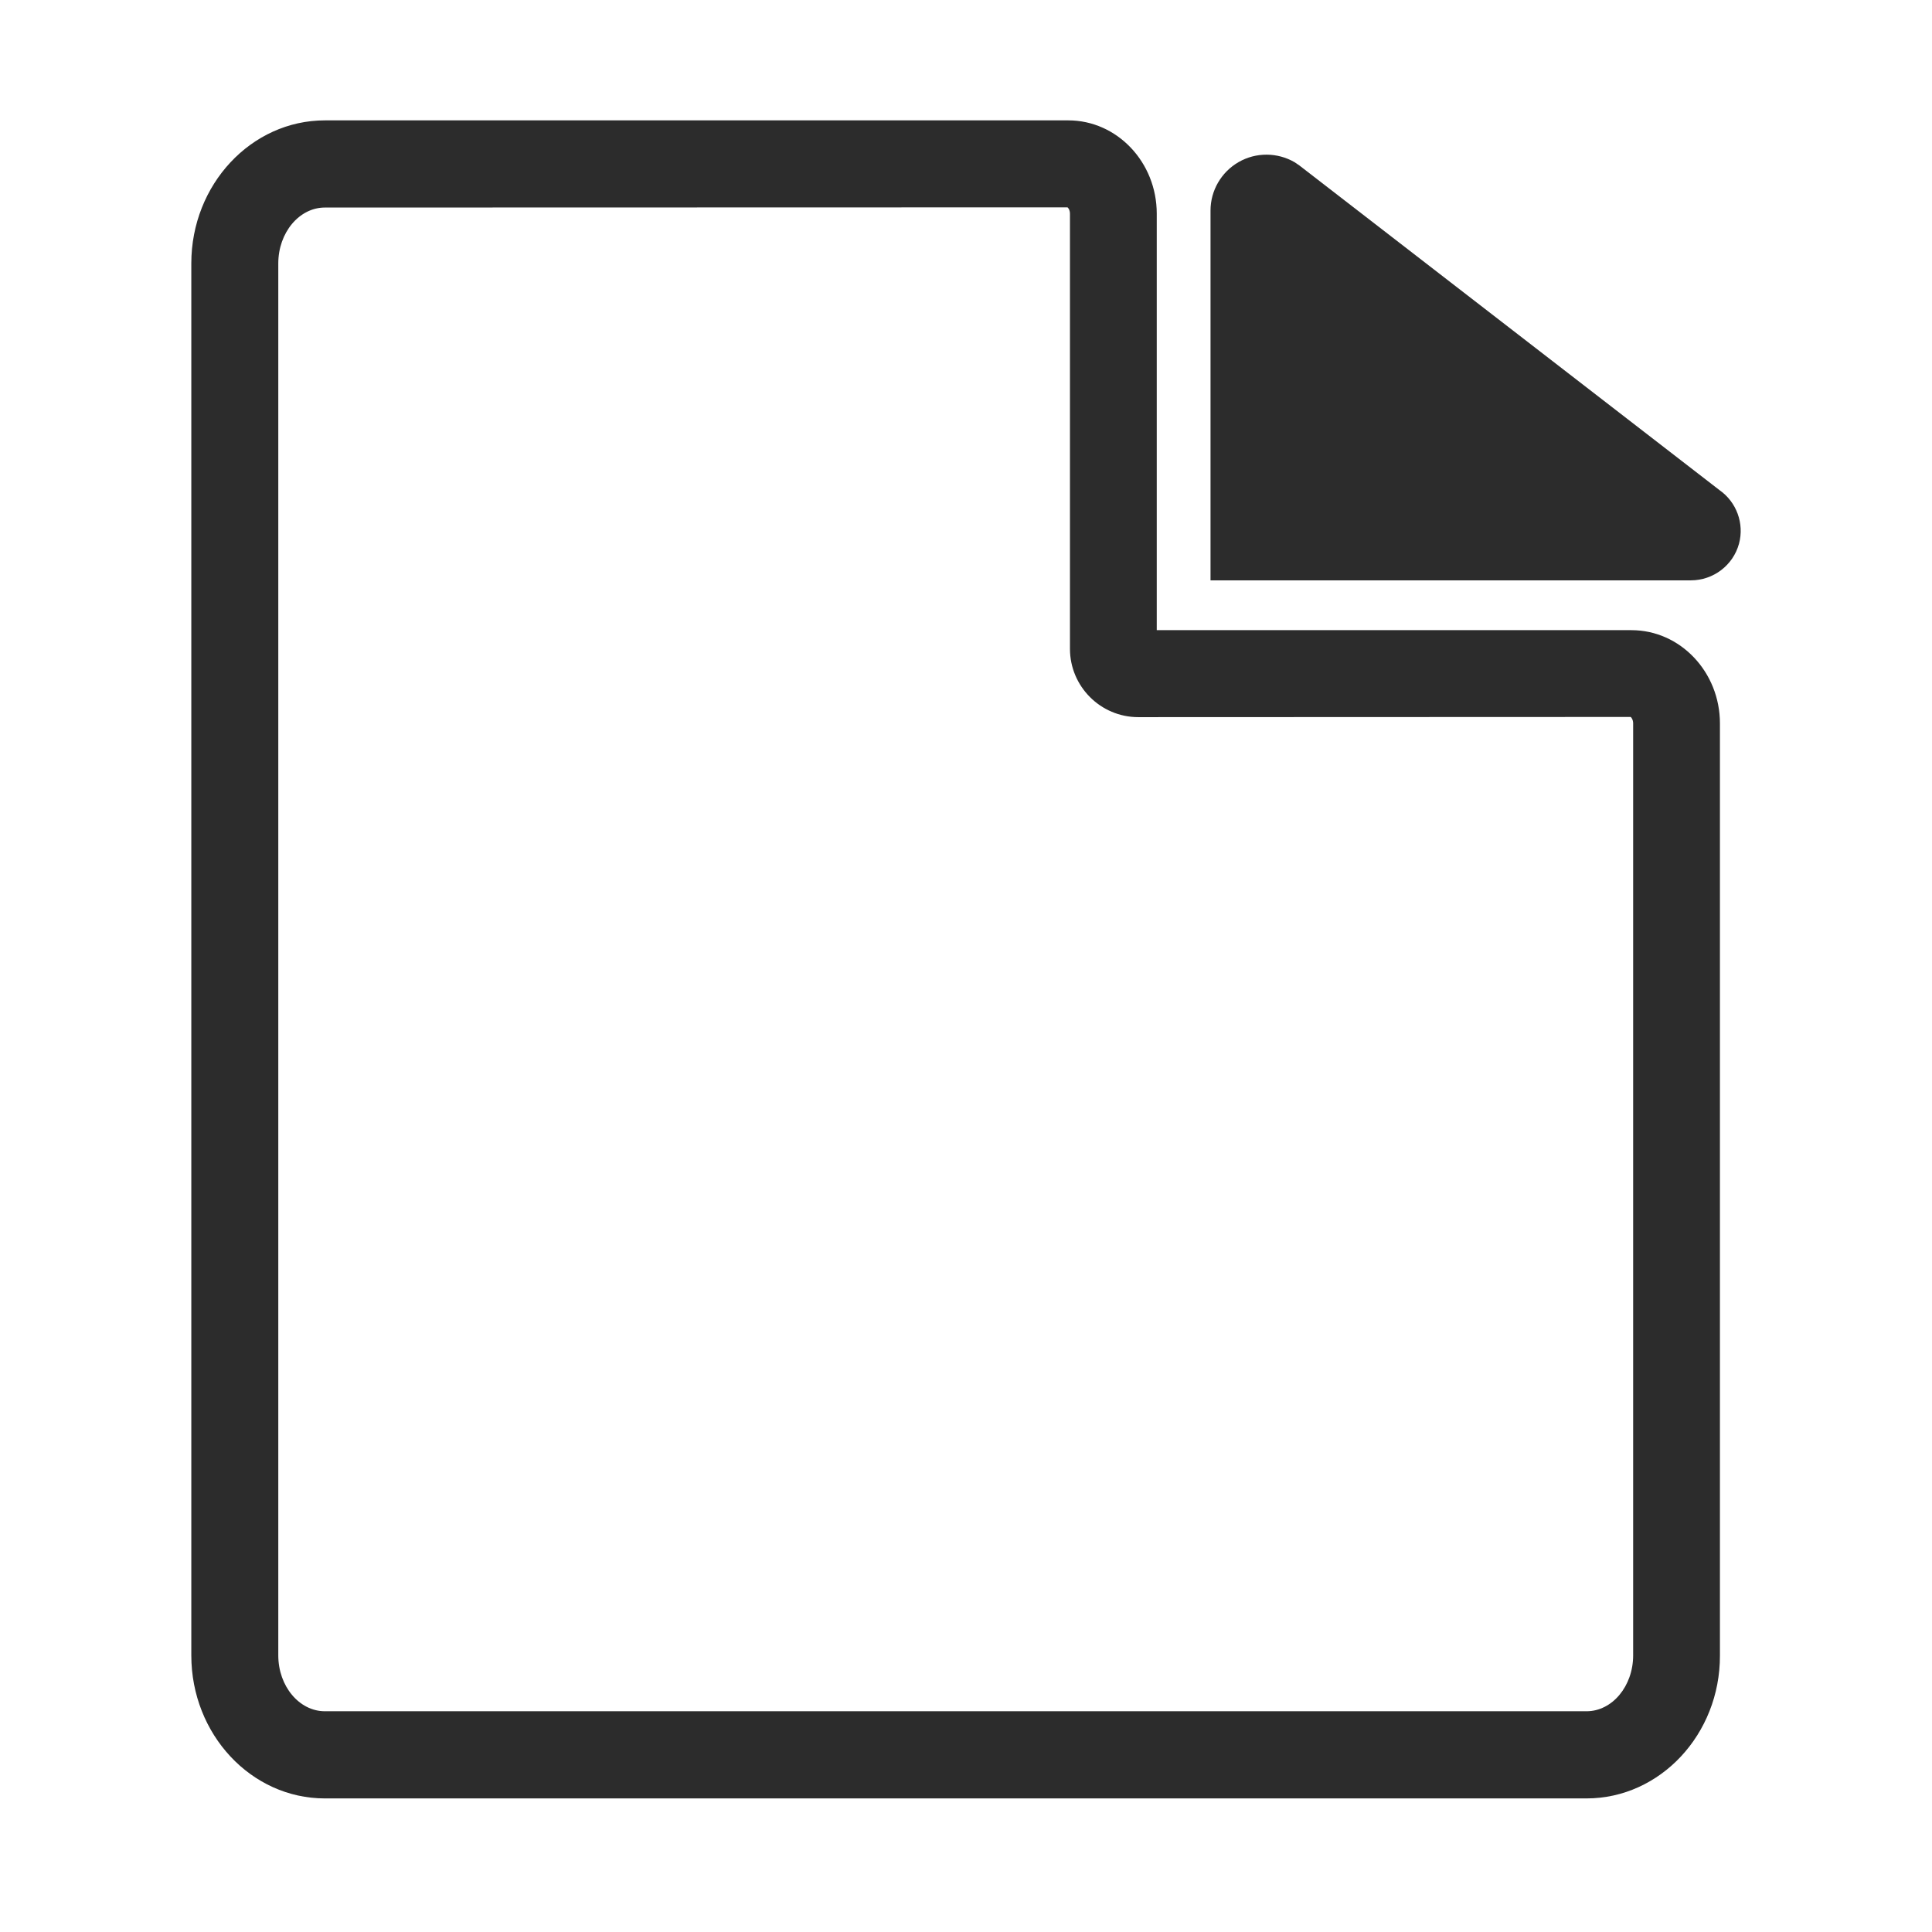 <?xml version="1.0" standalone="no"?><!DOCTYPE svg PUBLIC "-//W3C//DTD SVG 1.1//EN" "http://www.w3.org/Graphics/SVG/1.1/DTD/svg11.dtd"><svg t="1691652960404" class="icon" viewBox="0 0 1024 1024" version="1.1" xmlns="http://www.w3.org/2000/svg" p-id="5165" xmlns:xlink="http://www.w3.org/1999/xlink" width="200" height="200"><path d="M896.2 284.6H664.7v-173c0-5.1 5.5-8.3 9.9-5.7l223.3 172.5c2.9 1.7 1.7 6.2-1.7 6.2z" fill="#2c2c2c" p-id="5166"></path><path d="M896.2 307.6H641.6v-196c0-10.6 5.7-20.4 14.9-25.7 9.2-5.3 20.6-5.2 29.7 0.1l2.5 1.7 222.7 172.1c9 6.3 13.2 17.7 10.3 28.4-3.1 11.4-13.6 19.4-25.5 19.4z m-208.5-46.1h150.6L687.7 145.2v116.3z" fill="#2c2c2c" p-id="5167"></path><path d="M840.9 953.2H172.2c-39.1 0-70.8-34-70.8-75.8V139.6c0-41.8 31.8-75.8 70.8-75.8h394c25.9 0 46.9 22.2 46.9 49.4V334h251.6c25.9 0 46.9 22.2 46.9 49.4v494.1c0.1 41.7-31.7 75.7-70.7 75.7zM565.8 109.9l-393.6 0.1c-13.6 0-24.7 13.3-24.7 29.6v737.8c0 16.3 11.1 29.6 24.7 29.6h668.7c13.6 0 24.7-13.3 24.7-29.6v-494c0-2-1-3.2-1.3-3.4l-261 0.1c-20 0-36.2-16.3-36.2-36.2V113.3c0-2.1-1-3.2-1.3-3.4z" fill="#2c2c2c" p-id="5168"></path></svg>